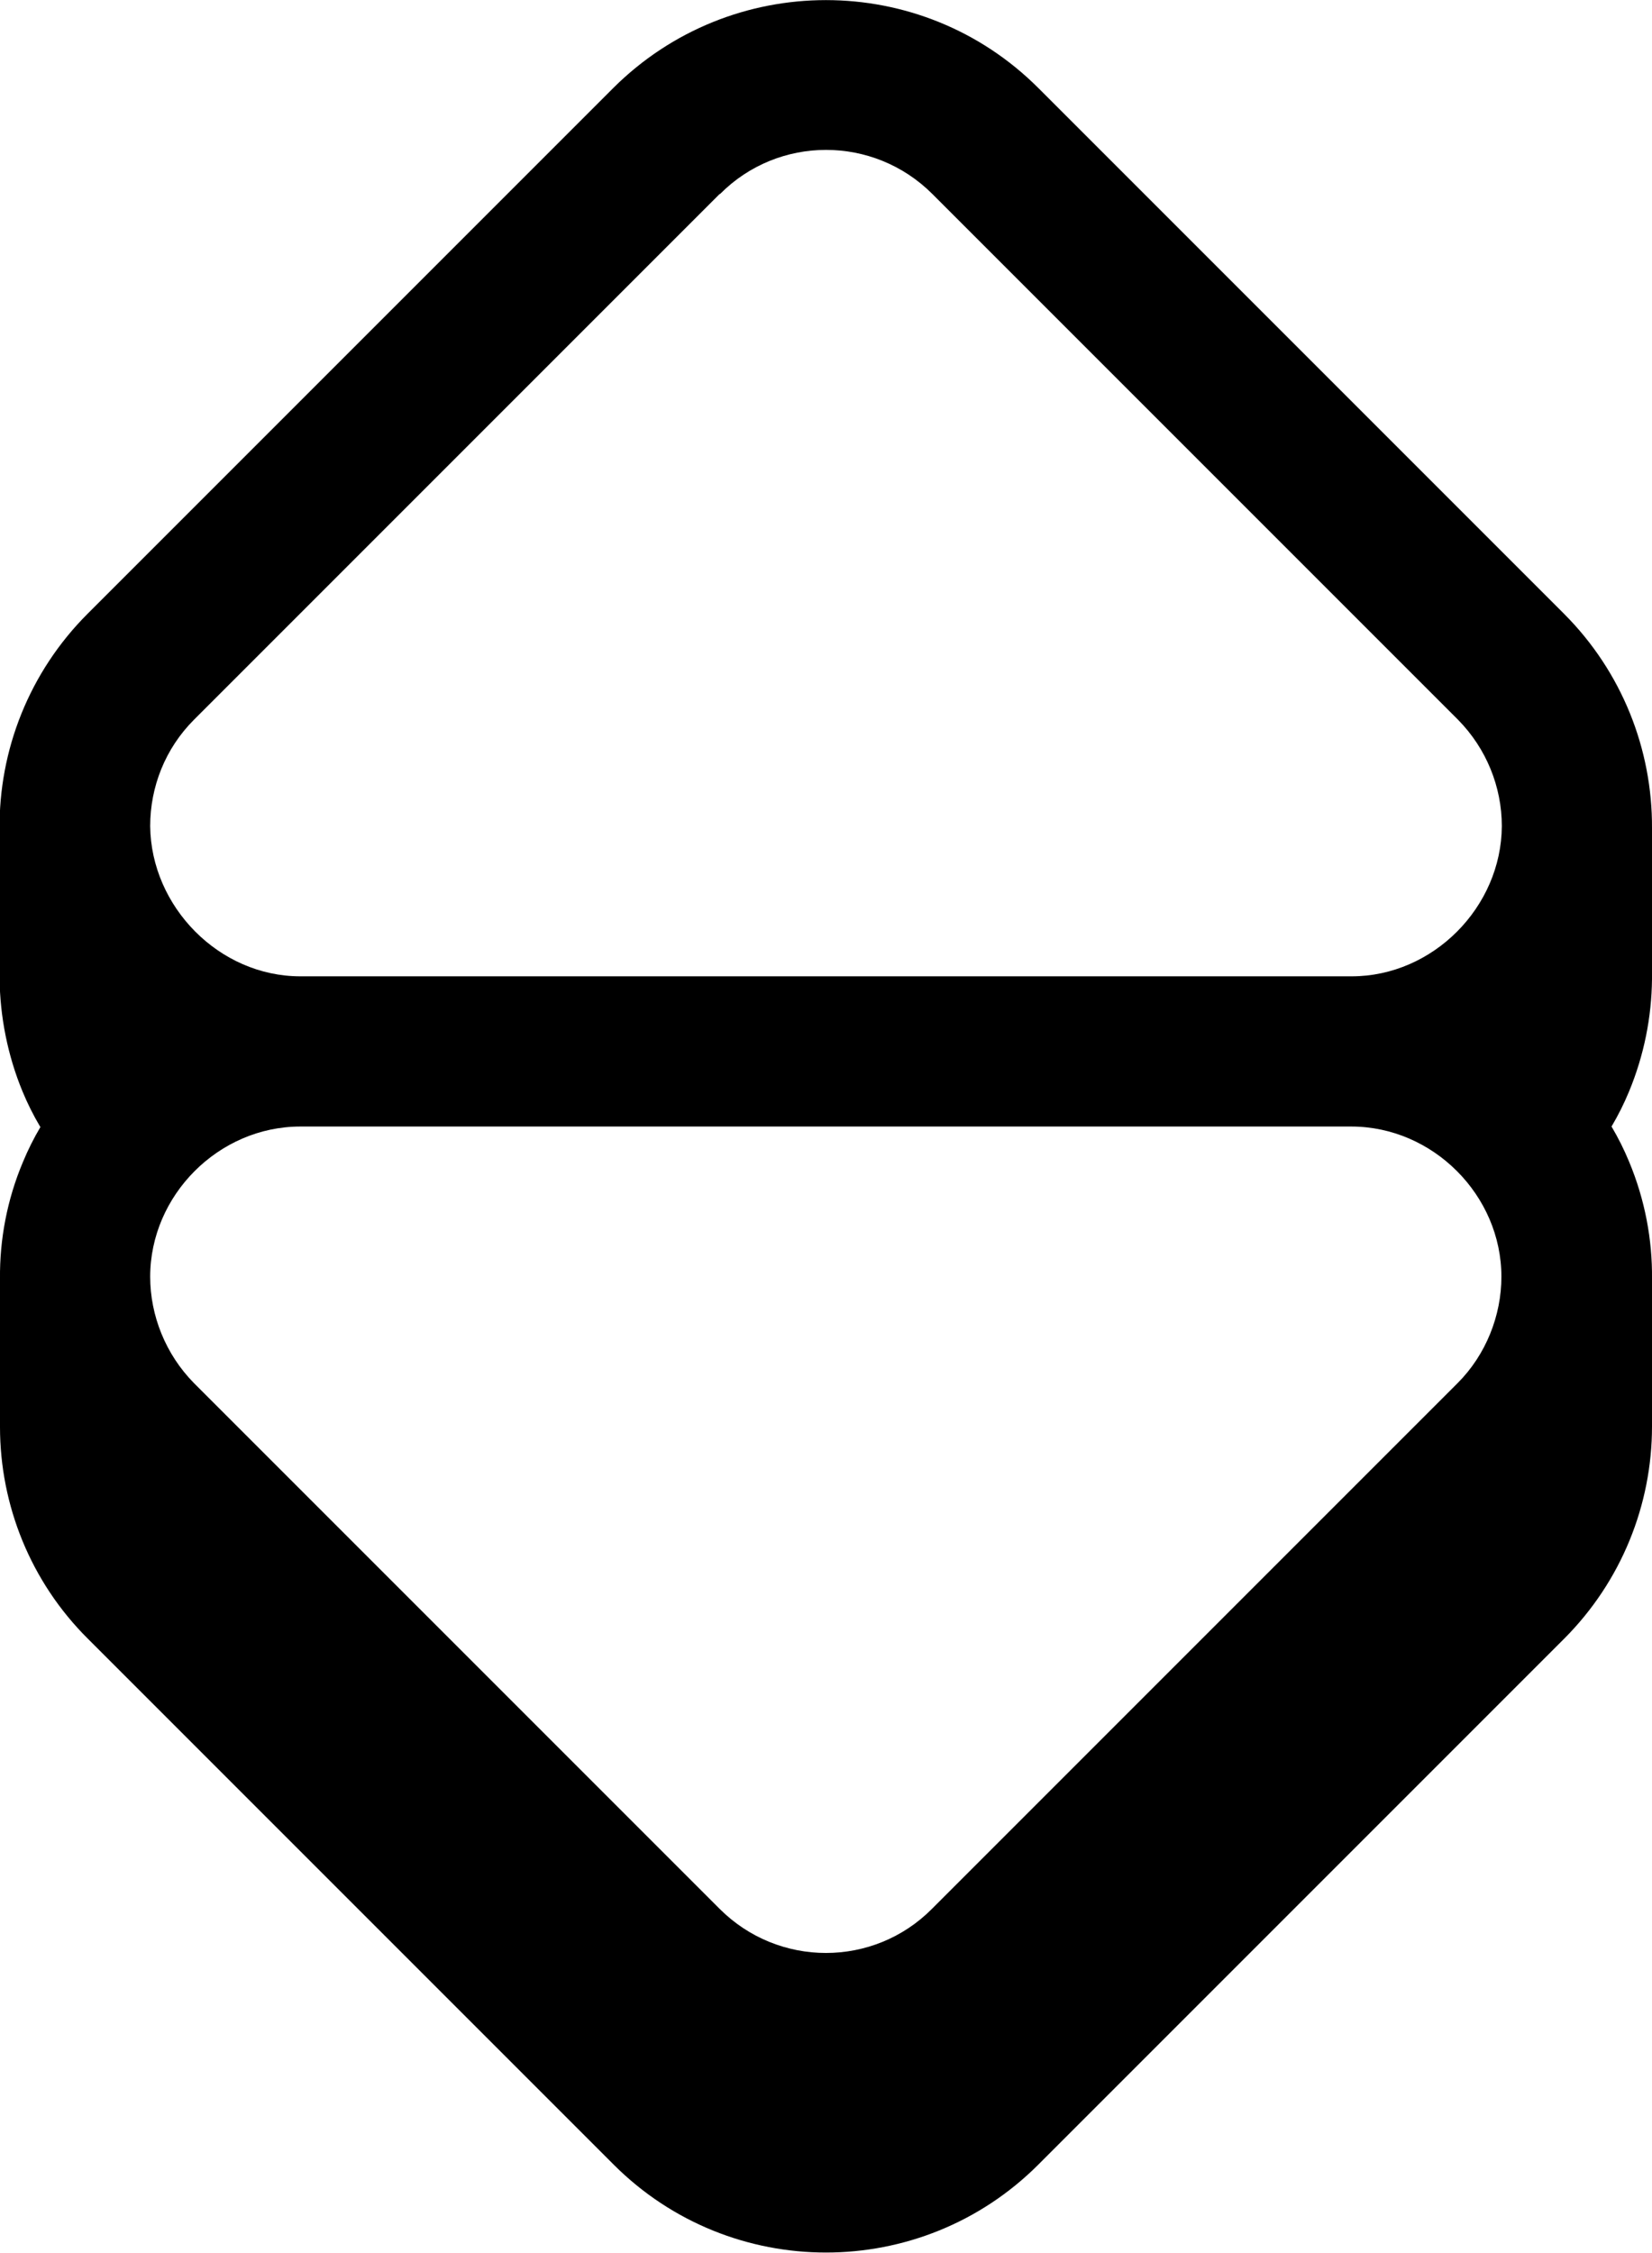 <svg xmlns="http://www.w3.org/2000/svg" viewBox="0 0 396 540"><!--! Font Awesome Pro 7.0.0 by @fontawesome - https://fontawesome.com License - https://fontawesome.com/license (Commercial License) Copyright 2025 Fonticons, Inc. --><path fill="currentColor" d="M9.6 270c-1.6-2.7-3-5.5-4.2-8.4-3.6-8.7-5.4-18-5.5-27.1l0-35.7c-.2-19 7.1-37.7 21.1-51.7l126-126C175.2-7 220.8-7 248.9 21.1l126 126c13.9 13.9 21.2 32.5 21.1 51.4l0 36.2c-.1 9.1-1.9 18.2-5.5 26.9-1.2 2.9-2.6 5.7-4.2 8.4 1.6 2.7 3 5.5 4.2 8.4 3.8 9.1 5.6 18.7 5.5 28.1l0 35.4c0 18.7-7.3 37.1-21.1 50.9l-126 126c-28.1 28.1-73.7 28.1-101.8 0l-126-126C7.3 379.1 0 360.7 0 342l0-35.5c-.1-9.4 1.7-19 5.5-28 1.2-2.9 2.6-5.7 4.2-8.4zM172.5 46.5l-126 126c-6.9 6.9-10.5 16.1-10.5 25.5 .2 19.3 16.5 36 36 36l252 0c19.5 0 35.9-16.6 36-36 0-9.4-3.7-18.6-10.5-25.5l-126-126c-14.1-14.1-36.9-14.1-50.9 0zM72 270c-19.6 0-36 16.5-36 36 0 9.3 3.7 18.6 10.5 25.5l126 126c14.1 14.1 36.9 14.1 50.9 0l126-126c6.8-6.8 10.5-16.2 10.5-25.5 0-19.5-16.4-36-36-36L72 270z"/></svg>